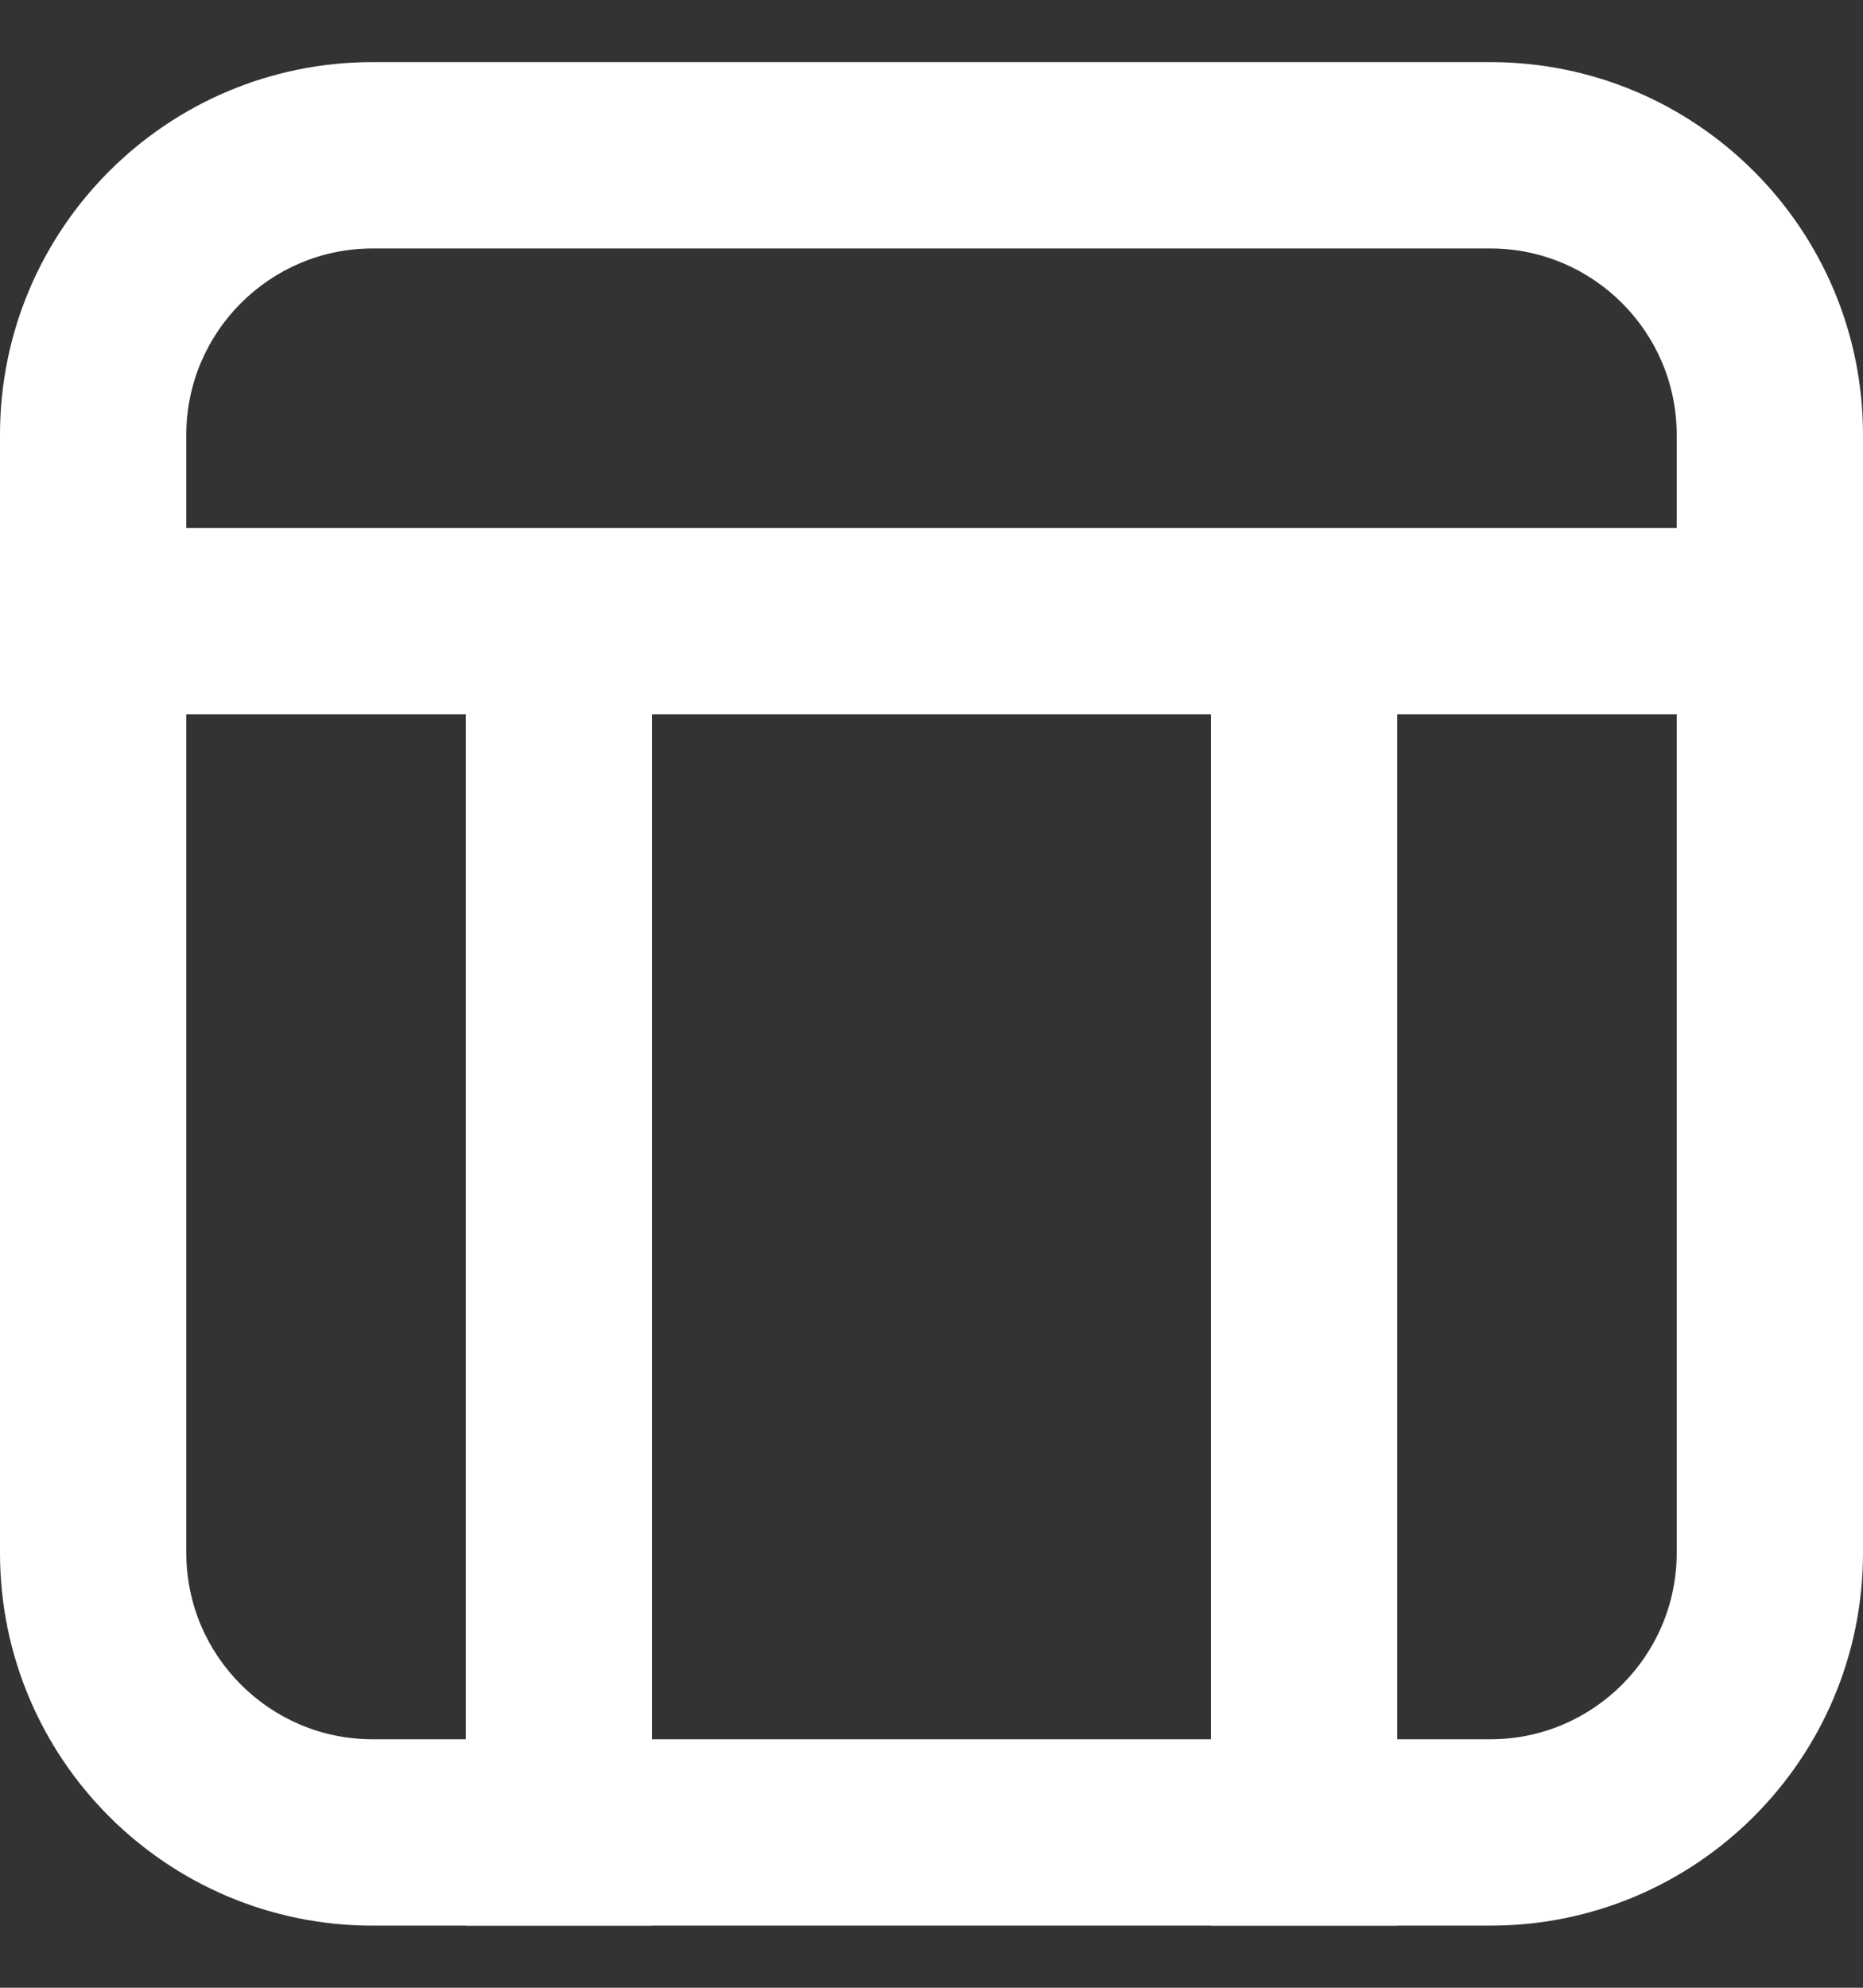 <svg width="15" height="16" viewBox="0 0 15 16" fill="none" xmlns="http://www.w3.org/2000/svg">
<rect x="0" y="0" width="15" height="16" fill="#333333" stroke="none"/>
<g clip-path="url(#clip0_546_3949)">
<path d="M12 0.5H3C1.343 0.5 0 1.843 0 3.5V12.5C0 14.157 1.343 15.5 3 15.5H12C13.657 15.5 15 14.157 15 12.5V3.5C15 1.843 13.657 0.5 12 0.5ZM13.5 12.5C13.5 13.327 12.827 14 12 14H3C2.173 14 1.5 13.327 1.5 12.5V3.5C1.5 2.673 2.173 2 3 2H12C12.827 2 13.5 2.673 13.5 3.5V12.5Z" fill="white"/>
<path fill-rule="evenodd" clip-rule="evenodd" d="M13.5 4.25H1.5V5.75H3.75V15.5H5.25V5.75H9.75V15.5H11.25V5.75H13.5V4.25Z" fill="white"/>
</g>
<defs>
<clipPath id="clip0_546_3949">
<rect width="15" height="15" fill="white" transform="translate(0 0.5)"/>
</clipPath>
</defs>
</svg>
